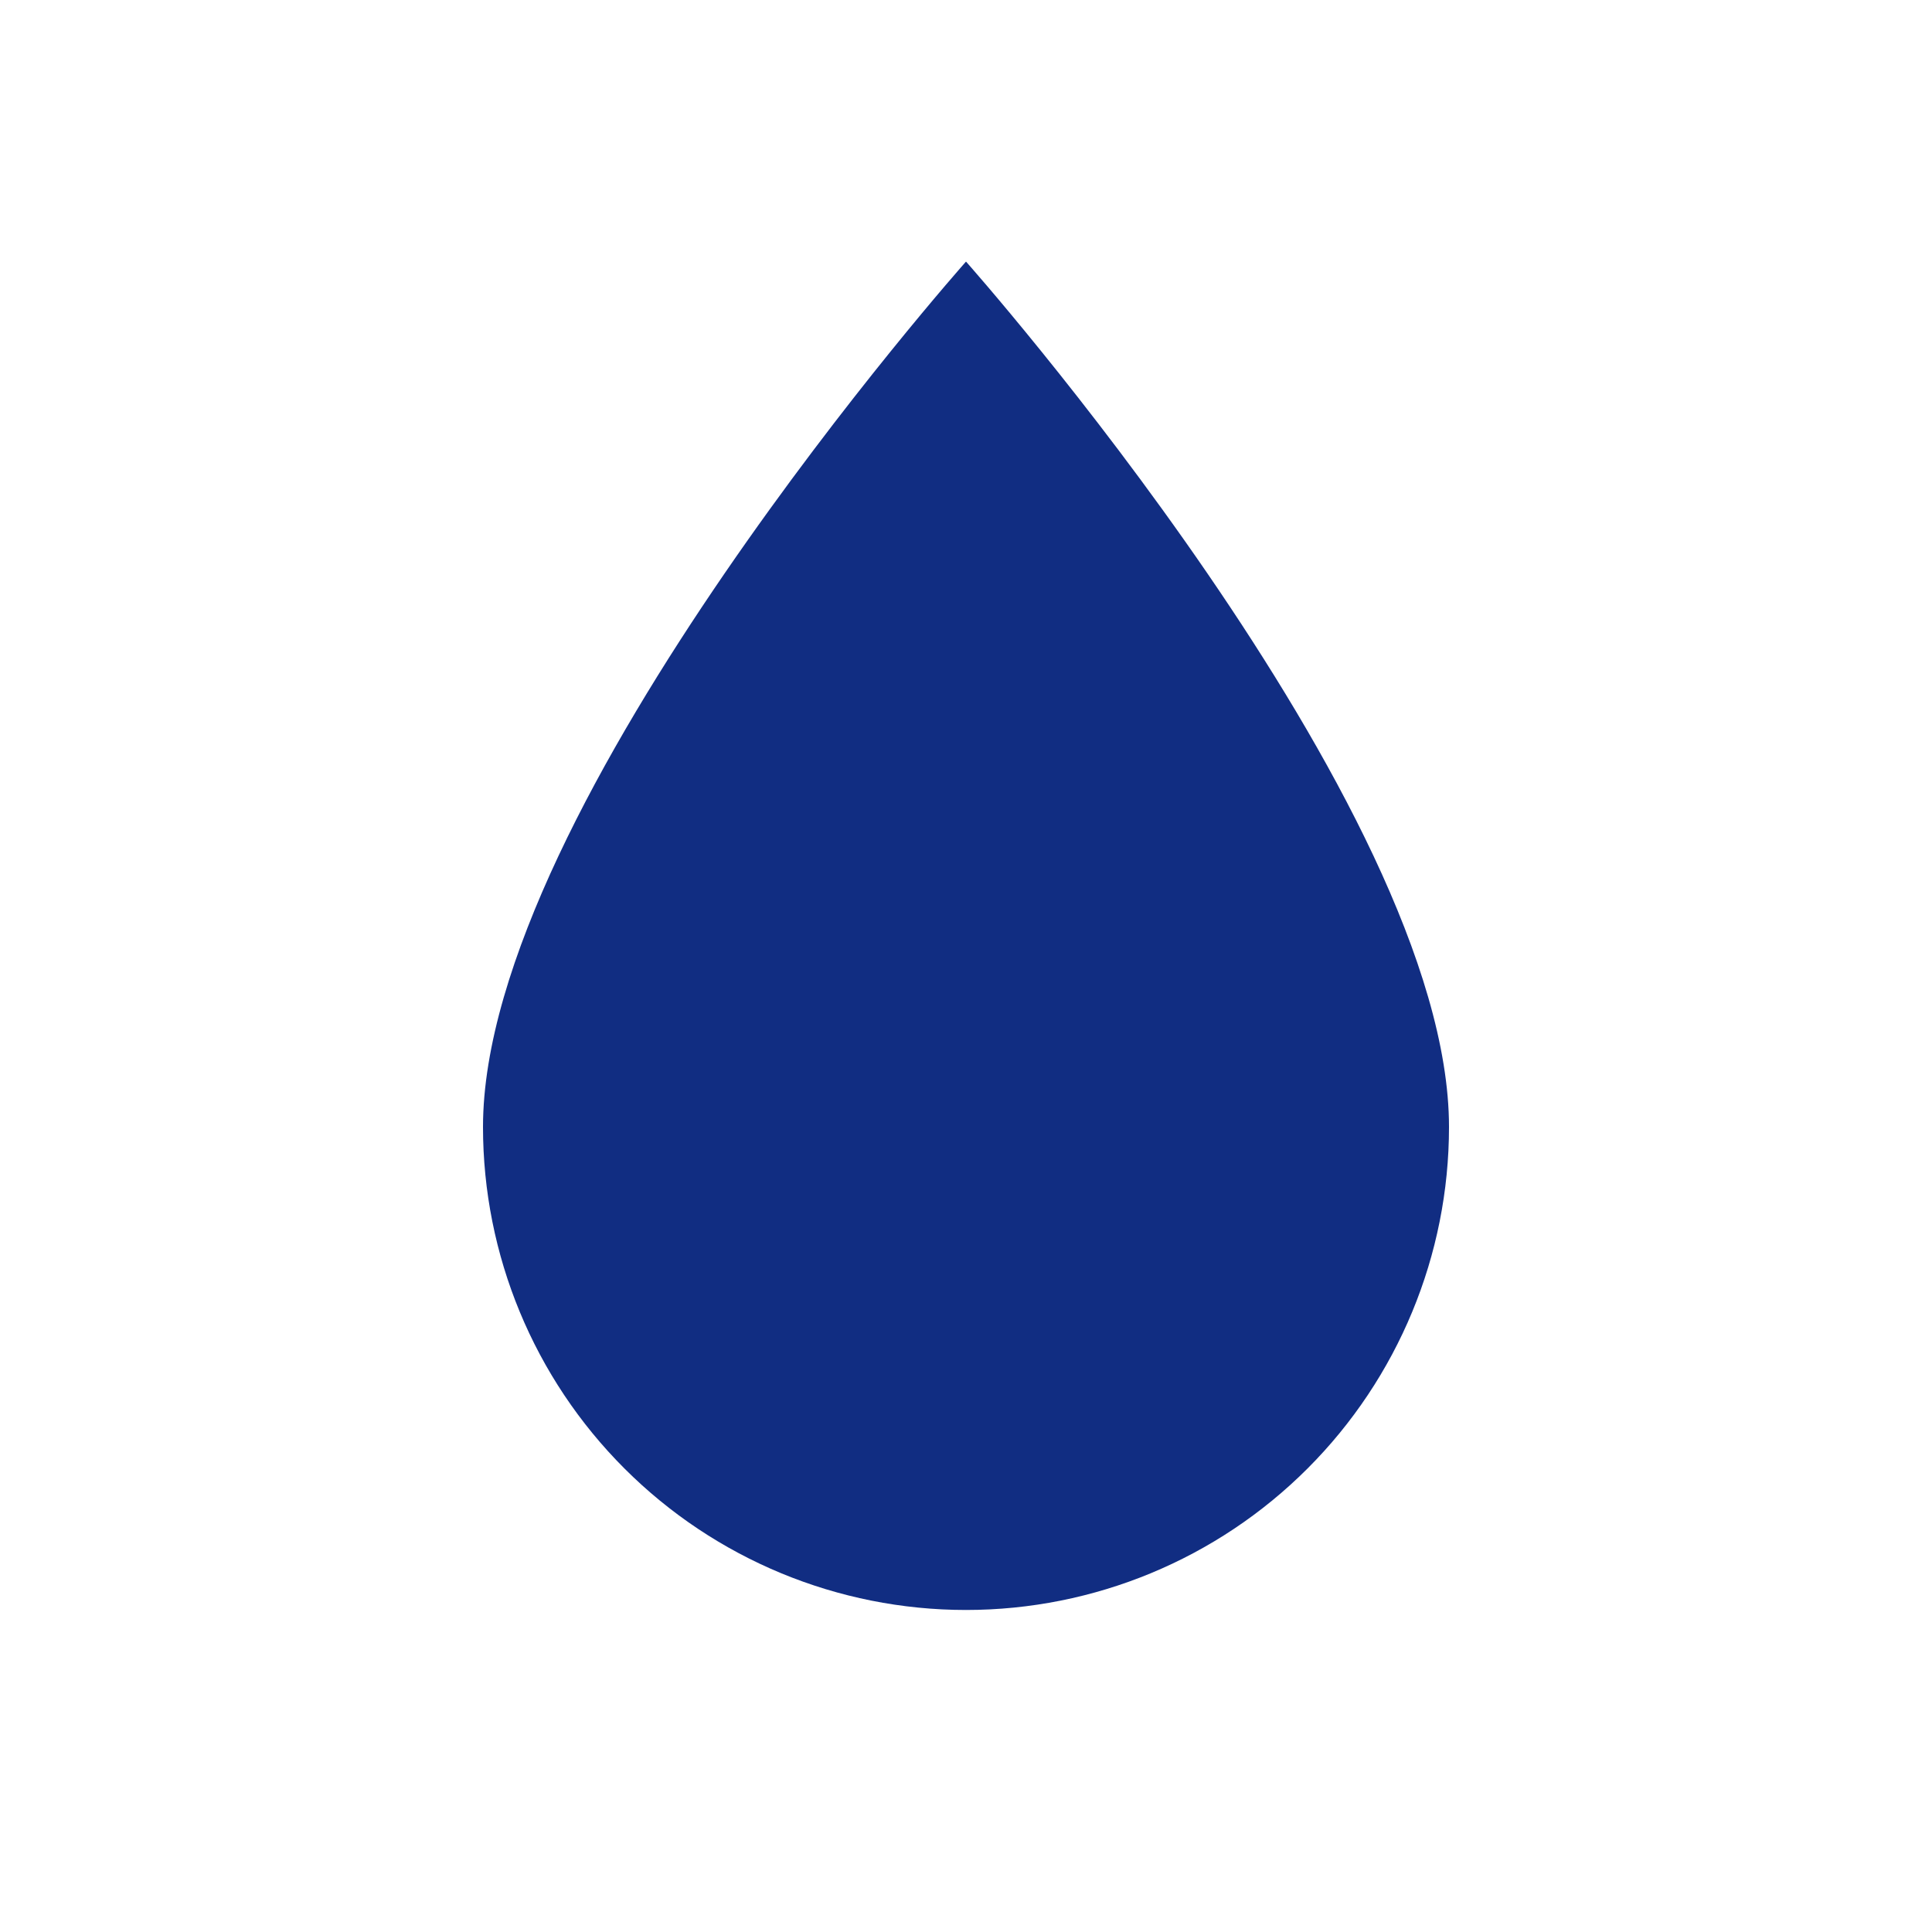 <svg width="25" height="25" viewBox="0 0 25 25" fill="none" xmlns="http://www.w3.org/2000/svg">
<path d="M12.5 20.833C10.842 20.833 9.253 20.175 8.081 19.003C6.908 17.831 6.25 16.241 6.25 14.583C6.25 10.417 12.5 3.385 12.5 3.385C12.5 3.385 18.75 10.417 18.75 14.583C18.75 16.241 18.091 17.831 16.919 19.003C15.747 20.175 14.158 20.833 12.5 20.833Z" fill="#112D82"/>
</svg>
